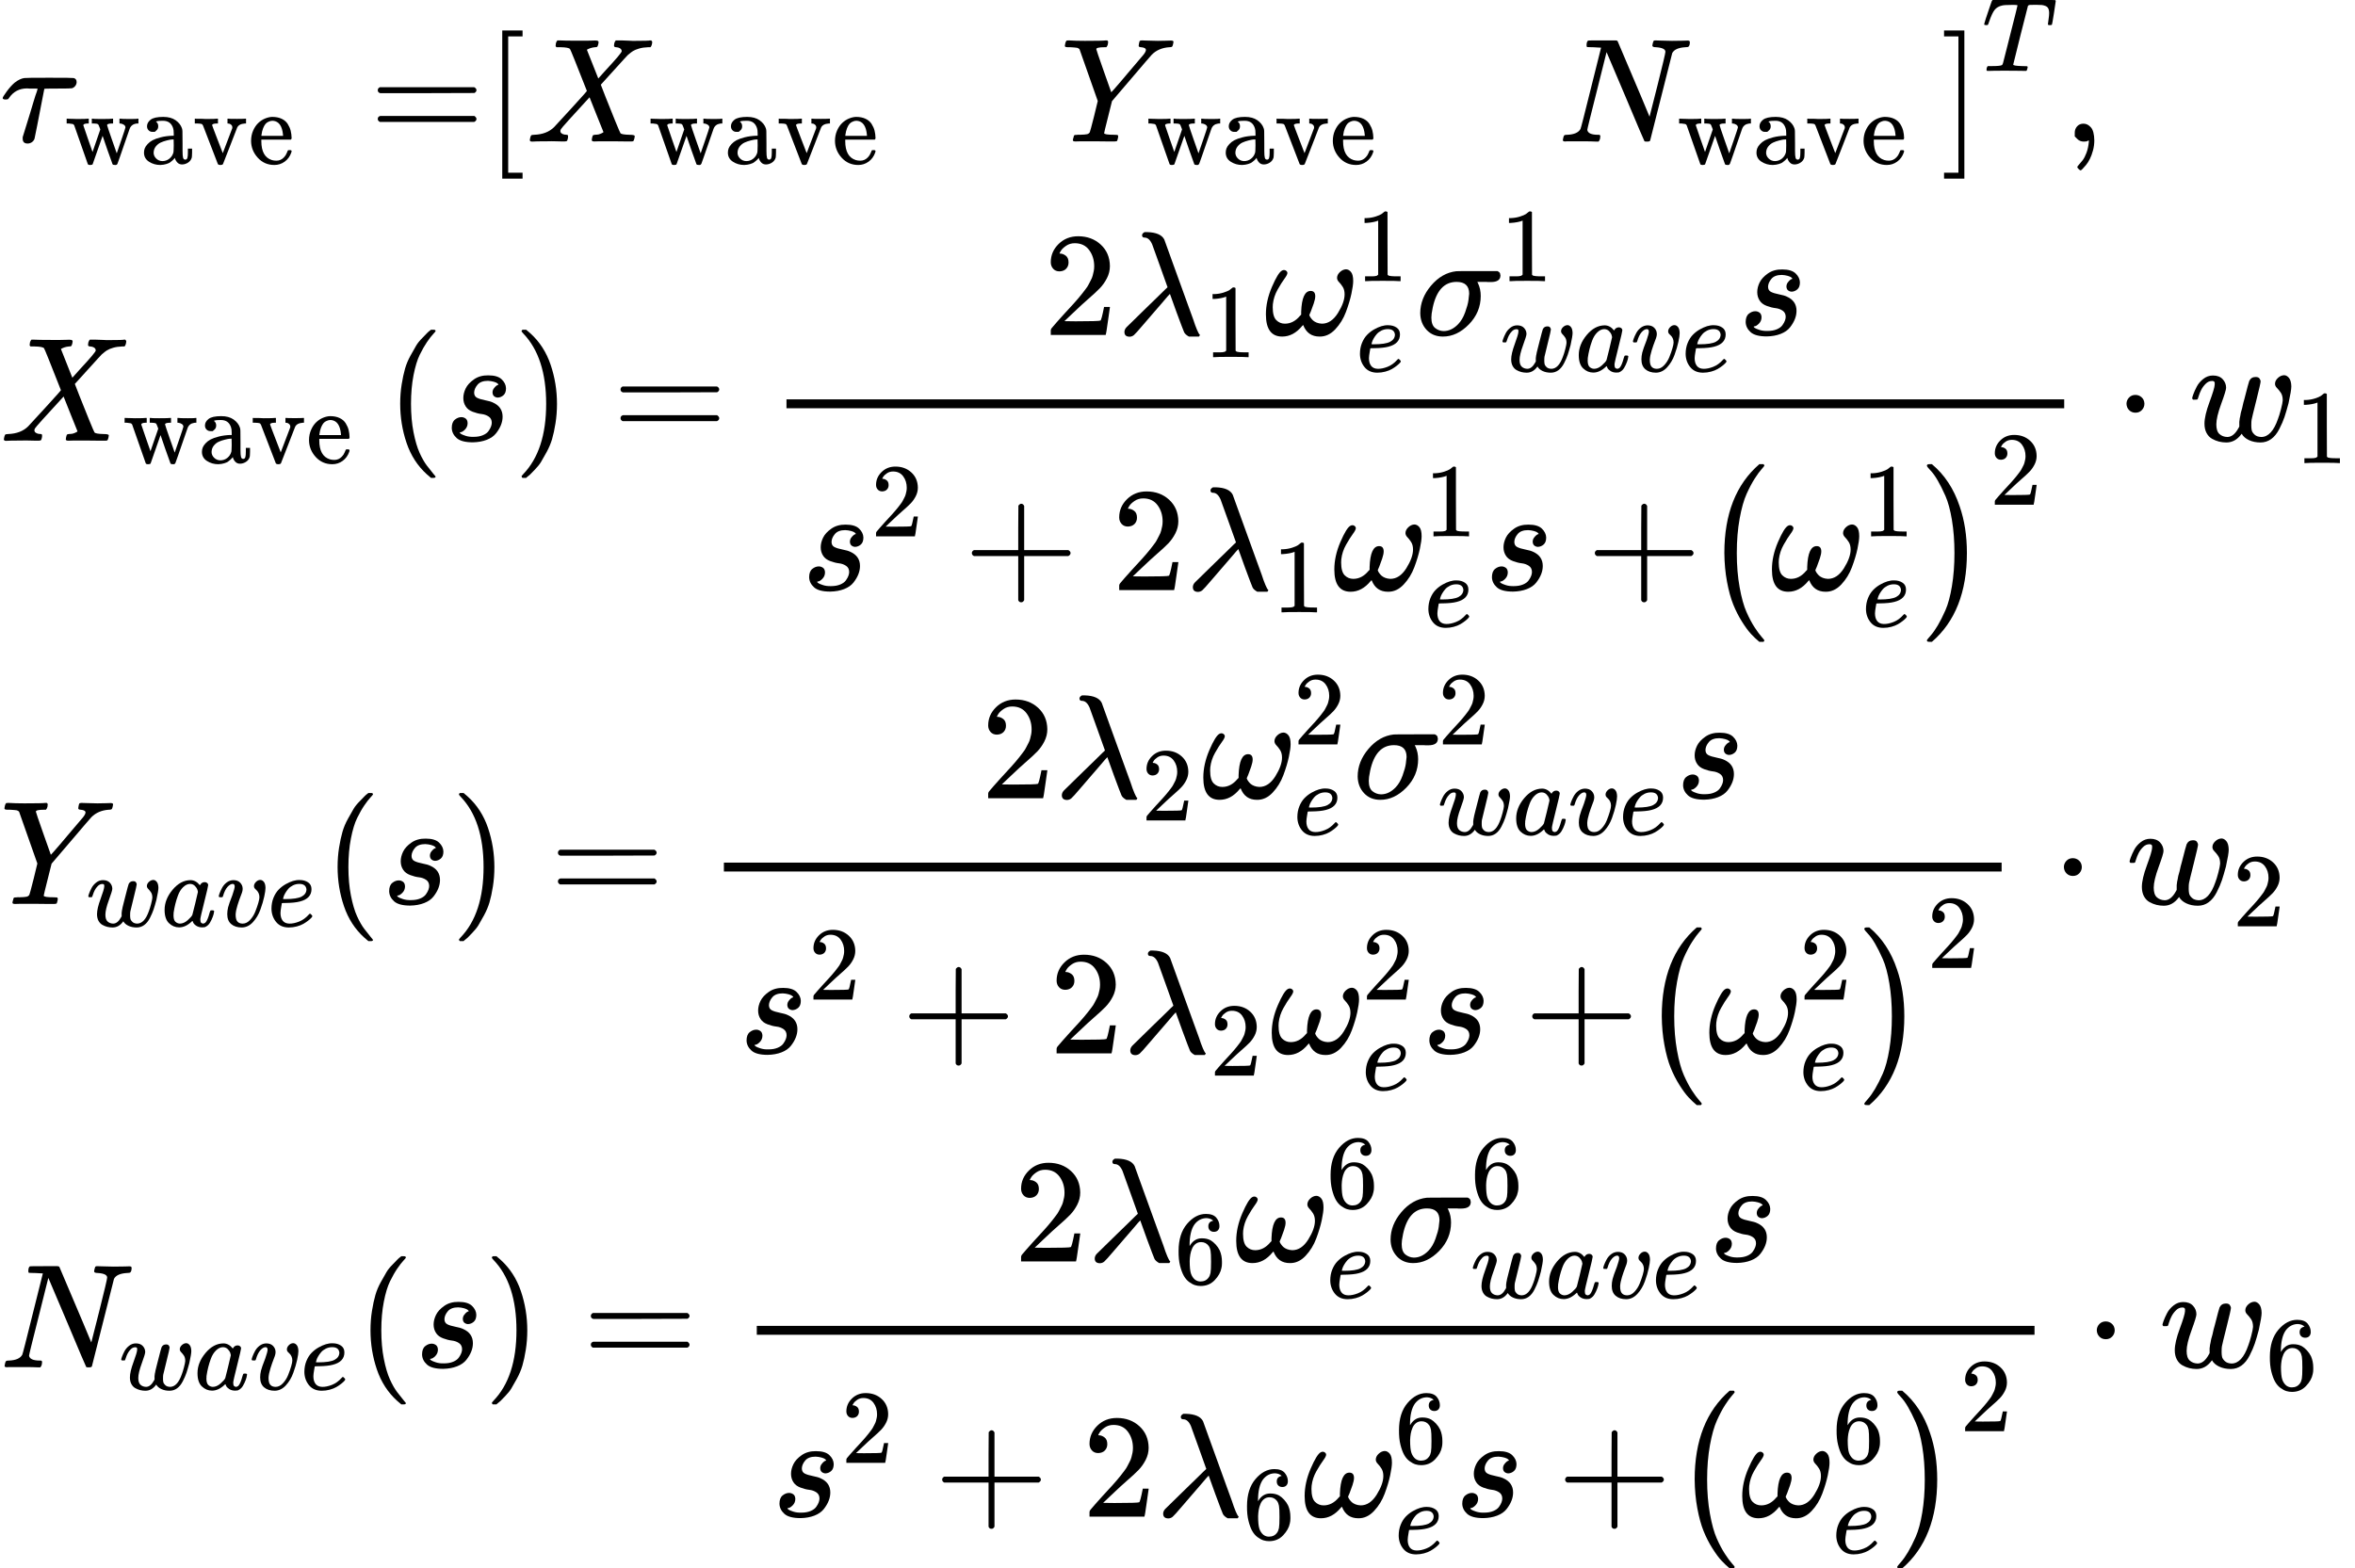 <?xml version="1.0" encoding="UTF-8" standalone="no" ?>
<svg xmlns="http://www.w3.org/2000/svg" width="287.608px" height="191.600px" viewBox="0 -5542.9 15890.2 10585.9" xmlns:xlink="http://www.w3.org/1999/xlink" style=""><defs><path id="MJX-171-TEX-I-3C4" d="M39 284Q18 284 18 294Q18 301 45 338T99 398Q134 425 164 429Q170 431 332 431Q492 431 497 429Q517 424 517 402Q517 388 508 376T485 360Q479 358 389 358T299 356Q298 355 283 274T251 109T233 20Q228 5 215 -4T186 -13Q153 -13 153 20V30L203 192Q214 228 227 272T248 336L254 357Q254 358 208 358Q206 358 197 358T183 359Q105 359 61 295Q56 287 53 286T39 284Z"></path><path id="MJX-171-TEX-N-77" d="M90 368Q84 378 76 380T40 385H18V431H24L43 430Q62 430 84 429T116 428Q206 428 221 431H229V385H215Q177 383 177 368Q177 367 221 239L265 113L339 328L333 345Q323 374 316 379Q308 384 278 385H258V431H264Q270 428 348 428Q439 428 454 431H461V385H452Q404 385 404 369Q404 366 418 324T449 234T481 143L496 100L537 219Q579 341 579 347Q579 363 564 373T530 385H522V431H529Q541 428 624 428Q692 428 698 431H703V385H697Q696 385 691 385T682 384Q635 377 619 334L559 161Q546 124 528 71Q508 12 503 1T487 -11H479Q460 -11 456 -4Q455 -3 407 133L361 267Q359 263 266 -4Q261 -11 243 -11H238Q225 -11 220 -3L90 368Z"></path><path id="MJX-171-TEX-N-61" d="M137 305T115 305T78 320T63 359Q63 394 97 421T218 448Q291 448 336 416T396 340Q401 326 401 309T402 194V124Q402 76 407 58T428 40Q443 40 448 56T453 109V145H493V106Q492 66 490 59Q481 29 455 12T400 -6T353 12T329 54V58L327 55Q325 52 322 49T314 40T302 29T287 17T269 6T247 -2T221 -8T190 -11Q130 -11 82 20T34 107Q34 128 41 147T68 188T116 225T194 253T304 268H318V290Q318 324 312 340Q290 411 215 411Q197 411 181 410T156 406T148 403Q170 388 170 359Q170 334 154 320ZM126 106Q126 75 150 51T209 26Q247 26 276 49T315 109Q317 116 318 175Q318 233 317 233Q309 233 296 232T251 223T193 203T147 166T126 106Z"></path><path id="MJX-171-TEX-N-76" d="M338 431Q344 429 422 429Q479 429 503 431H508V385H497Q439 381 423 345Q421 341 356 172T288 -2Q283 -11 263 -11Q244 -11 239 -2Q99 359 98 364Q93 378 82 381T43 385H19V431H25L33 430Q41 430 53 430T79 430T104 429T122 428Q217 428 232 431H240V385H226Q187 384 184 370Q184 366 235 234L286 102L377 341V349Q377 363 367 372T349 383T335 385H331V431H338Z"></path><path id="MJX-171-TEX-N-65" d="M28 218Q28 273 48 318T98 391T163 433T229 448Q282 448 320 430T378 380T406 316T415 245Q415 238 408 231H126V216Q126 68 226 36Q246 30 270 30Q312 30 342 62Q359 79 369 104L379 128Q382 131 395 131H398Q415 131 415 121Q415 117 412 108Q393 53 349 21T250 -11Q155 -11 92 58T28 218ZM333 275Q322 403 238 411H236Q228 411 220 410T195 402T166 381T143 340T127 274V267H333V275Z"></path><path id="MJX-171-TEX-N-A0" d=""></path><path id="MJX-171-TEX-N-3D" d="M56 347Q56 360 70 367H707Q722 359 722 347Q722 336 708 328L390 327H72Q56 332 56 347ZM56 153Q56 168 72 173H708Q722 163 722 153Q722 140 707 133H70Q56 140 56 153Z"></path><path id="MJX-171-TEX-N-5B" d="M118 -250V750H255V710H158V-210H255V-250H118Z"></path><path id="MJX-171-TEX-I-58" d="M42 0H40Q26 0 26 11Q26 15 29 27Q33 41 36 43T55 46Q141 49 190 98Q200 108 306 224T411 342Q302 620 297 625Q288 636 234 637H206Q200 643 200 645T202 664Q206 677 212 683H226Q260 681 347 681Q380 681 408 681T453 682T473 682Q490 682 490 671Q490 670 488 658Q484 643 481 640T465 637Q434 634 411 620L488 426L541 485Q646 598 646 610Q646 628 622 635Q617 635 609 637Q594 637 594 648Q594 650 596 664Q600 677 606 683H618Q619 683 643 683T697 681T738 680Q828 680 837 683H845Q852 676 852 672Q850 647 840 637H824Q790 636 763 628T722 611T698 593L687 584Q687 585 592 480L505 384Q505 383 536 304T601 142T638 56Q648 47 699 46Q734 46 734 37Q734 35 732 23Q728 7 725 4T711 1Q708 1 678 1T589 2Q528 2 496 2T461 1Q444 1 444 10Q444 11 446 25Q448 35 450 39T455 44T464 46T480 47T506 54Q523 62 523 64Q522 64 476 181L429 299Q241 95 236 84Q232 76 232 72Q232 53 261 47Q262 47 267 47T273 46Q276 46 277 46T280 45T283 42T284 35Q284 26 282 19Q279 6 276 4T261 1Q258 1 243 1T201 2T142 2Q64 2 42 0Z"></path><path id="MJX-171-TEX-I-59" d="M66 637Q54 637 49 637T39 638T32 641T30 647T33 664T42 682Q44 683 56 683Q104 680 165 680Q288 680 306 683H316Q322 677 322 674T320 656Q316 643 310 637H298Q242 637 242 624Q242 619 292 477T343 333L346 336Q350 340 358 349T379 373T411 410T454 461Q546 568 561 587T577 618Q577 634 545 637Q528 637 528 647Q528 649 530 661Q533 676 535 679T549 683Q551 683 578 682T657 680Q684 680 713 681T746 682Q763 682 763 673Q763 669 760 657T755 643Q753 637 734 637Q662 632 617 587Q608 578 477 424L348 273L322 169Q295 62 295 57Q295 46 363 46Q379 46 384 45T390 35Q390 33 388 23Q384 6 382 4T366 1Q361 1 324 1T232 2Q170 2 138 2T102 1Q84 1 84 9Q84 14 87 24Q88 27 89 30T90 35T91 39T93 42T96 44T101 45T107 45T116 46T129 46Q168 47 180 50T198 63Q201 68 227 171L252 274L129 623Q128 624 127 625T125 627T122 629T118 631T113 633T105 634T96 635T83 636T66 637Z"></path><path id="MJX-171-TEX-I-4E" d="M234 637Q231 637 226 637Q201 637 196 638T191 649Q191 676 202 682Q204 683 299 683Q376 683 387 683T401 677Q612 181 616 168L670 381Q723 592 723 606Q723 633 659 637Q635 637 635 648Q635 650 637 660Q641 676 643 679T653 683Q656 683 684 682T767 680Q817 680 843 681T873 682Q888 682 888 672Q888 650 880 642Q878 637 858 637Q787 633 769 597L620 7Q618 0 599 0Q585 0 582 2Q579 5 453 305L326 604L261 344Q196 88 196 79Q201 46 268 46H278Q284 41 284 38T282 19Q278 6 272 0H259Q228 2 151 2Q123 2 100 2T63 2T46 1Q31 1 31 10Q31 14 34 26T39 40Q41 46 62 46Q130 49 150 85Q154 91 221 362L289 634Q287 635 234 637Z"></path><path id="MJX-171-TEX-N-5D" d="M22 710V750H159V-250H22V-210H119V710H22Z"></path><path id="MJX-171-TEX-I-54" d="M40 437Q21 437 21 445Q21 450 37 501T71 602L88 651Q93 669 101 677H569H659Q691 677 697 676T704 667Q704 661 687 553T668 444Q668 437 649 437Q640 437 637 437T631 442L629 445Q629 451 635 490T641 551Q641 586 628 604T573 629Q568 630 515 631Q469 631 457 630T439 622Q438 621 368 343T298 60Q298 48 386 46Q418 46 427 45T436 36Q436 31 433 22Q429 4 424 1L422 0Q419 0 415 0Q410 0 363 1T228 2Q99 2 64 0H49Q43 6 43 9T45 27Q49 40 55 46H83H94Q174 46 189 55Q190 56 191 56Q196 59 201 76T241 233Q258 301 269 344Q339 619 339 625Q339 630 310 630H279Q212 630 191 624Q146 614 121 583T67 467Q60 445 57 441T43 437H40Z"></path><path id="MJX-171-TEX-N-2C" d="M78 35T78 60T94 103T137 121Q165 121 187 96T210 8Q210 -27 201 -60T180 -117T154 -158T130 -185T117 -194Q113 -194 104 -185T95 -172Q95 -168 106 -156T131 -126T157 -76T173 -3V9L172 8Q170 7 167 6T161 3T152 1T140 0Q113 0 96 17Z"></path><path id="MJX-171-TEX-N-28" d="M94 250Q94 319 104 381T127 488T164 576T202 643T244 695T277 729T302 750H315H319Q333 750 333 741Q333 738 316 720T275 667T226 581T184 443T167 250T184 58T225 -81T274 -167T316 -220T333 -241Q333 -250 318 -250H315H302L274 -226Q180 -141 137 -14T94 250Z"></path><path id="MJX-171-TEX-I-73" d="M131 289Q131 321 147 354T203 415T300 442Q362 442 390 415T419 355Q419 323 402 308T364 292Q351 292 340 300T328 326Q328 342 337 354T354 372T367 378Q368 378 368 379Q368 382 361 388T336 399T297 405Q249 405 227 379T204 326Q204 301 223 291T278 274T330 259Q396 230 396 163Q396 135 385 107T352 51T289 7T195 -10Q118 -10 86 19T53 87Q53 126 74 143T118 160Q133 160 146 151T160 120Q160 94 142 76T111 58Q109 57 108 57T107 55Q108 52 115 47T146 34T201 27Q237 27 263 38T301 66T318 97T323 122Q323 150 302 164T254 181T195 196T148 231Q131 256 131 289Z"></path><path id="MJX-171-TEX-N-29" d="M60 749L64 750Q69 750 74 750H86L114 726Q208 641 251 514T294 250Q294 182 284 119T261 12T224 -76T186 -143T145 -194T113 -227T90 -246Q87 -249 86 -250H74Q66 -250 63 -250T58 -247T55 -238Q56 -237 66 -225Q221 -64 221 250T66 725Q56 737 55 738Q55 746 60 749Z"></path><path id="MJX-171-TEX-N-32" d="M109 429Q82 429 66 447T50 491Q50 562 103 614T235 666Q326 666 387 610T449 465Q449 422 429 383T381 315T301 241Q265 210 201 149L142 93L218 92Q375 92 385 97Q392 99 409 186V189H449V186Q448 183 436 95T421 3V0H50V19V31Q50 38 56 46T86 81Q115 113 136 137Q145 147 170 174T204 211T233 244T261 278T284 308T305 340T320 369T333 401T340 431T343 464Q343 527 309 573T212 619Q179 619 154 602T119 569T109 550Q109 549 114 549Q132 549 151 535T170 489Q170 464 154 447T109 429Z"></path><path id="MJX-171-TEX-I-3BB" d="M166 673Q166 685 183 694H202Q292 691 316 644Q322 629 373 486T474 207T524 67Q531 47 537 34T546 15T551 6T555 2T556 -2T550 -11H482Q457 3 450 18T399 152L354 277L340 262Q327 246 293 207T236 141Q211 112 174 69Q123 9 111 -1T83 -12Q47 -12 47 20Q47 37 61 52T199 187Q229 216 266 252T321 306L338 322Q338 323 288 462T234 612Q214 657 183 657Q166 657 166 673Z"></path><path id="MJX-171-TEX-N-31" d="M213 578L200 573Q186 568 160 563T102 556H83V602H102Q149 604 189 617T245 641T273 663Q275 666 285 666Q294 666 302 660V361L303 61Q310 54 315 52T339 48T401 46H427V0H416Q395 3 257 3Q121 3 100 0H88V46H114Q136 46 152 46T177 47T193 50T201 52T207 57T213 61V578Z"></path><path id="MJX-171-TEX-I-3C9" d="M495 384Q495 406 514 424T555 443Q574 443 589 425T604 364Q604 334 592 278T555 155T483 38T377 -11Q297 -11 267 66Q266 68 260 61Q201 -11 125 -11Q15 -11 15 139Q15 230 56 325T123 434Q135 441 147 436Q160 429 160 418Q160 406 140 379T94 306T62 208Q61 202 61 187Q61 124 85 100T143 76Q201 76 245 129L253 137V156Q258 297 317 297Q348 297 348 261Q348 243 338 213T318 158L308 135Q309 133 310 129T318 115T334 97T358 83T393 76Q456 76 501 148T546 274Q546 305 533 325T508 357T495 384Z"></path><path id="MJX-171-TEX-I-65" d="M39 168Q39 225 58 272T107 350T174 402T244 433T307 442H310Q355 442 388 420T421 355Q421 265 310 237Q261 224 176 223Q139 223 138 221Q138 219 132 186T125 128Q125 81 146 54T209 26T302 45T394 111Q403 121 406 121Q410 121 419 112T429 98T420 82T390 55T344 24T281 -1T205 -11Q126 -11 83 42T39 168ZM373 353Q367 405 305 405Q272 405 244 391T199 357T170 316T154 280T149 261Q149 260 169 260Q282 260 327 284T373 353Z"></path><path id="MJX-171-TEX-I-3C3" d="M184 -11Q116 -11 74 34T31 147Q31 247 104 333T274 430Q275 431 414 431H552Q553 430 555 429T559 427T562 425T565 422T567 420T569 416T570 412T571 407T572 401Q572 357 507 357Q500 357 490 357T476 358H416L421 348Q439 310 439 263Q439 153 359 71T184 -11ZM361 278Q361 358 276 358Q152 358 115 184Q114 180 114 178Q106 141 106 117Q106 67 131 47T188 26Q242 26 287 73Q316 103 334 153T356 233T361 278Z"></path><path id="MJX-171-TEX-I-77" d="M580 385Q580 406 599 424T641 443Q659 443 674 425T690 368Q690 339 671 253Q656 197 644 161T609 80T554 12T482 -11Q438 -11 404 5T355 48Q354 47 352 44Q311 -11 252 -11Q226 -11 202 -5T155 14T118 53T104 116Q104 170 138 262T173 379Q173 380 173 381Q173 390 173 393T169 400T158 404H154Q131 404 112 385T82 344T65 302T57 280Q55 278 41 278H27Q21 284 21 287Q21 293 29 315T52 366T96 418T161 441Q204 441 227 416T250 358Q250 340 217 250T184 111Q184 65 205 46T258 26Q301 26 334 87L339 96V119Q339 122 339 128T340 136T341 143T342 152T345 165T348 182T354 206T362 238T373 281Q402 395 406 404Q419 431 449 431Q468 431 475 421T483 402Q483 389 454 274T422 142Q420 131 420 107V100Q420 85 423 71T442 42T487 26Q558 26 600 148Q609 171 620 213T632 273Q632 306 619 325T593 357T580 385Z"></path><path id="MJX-171-TEX-I-61" d="M33 157Q33 258 109 349T280 441Q331 441 370 392Q386 422 416 422Q429 422 439 414T449 394Q449 381 412 234T374 68Q374 43 381 35T402 26Q411 27 422 35Q443 55 463 131Q469 151 473 152Q475 153 483 153H487Q506 153 506 144Q506 138 501 117T481 63T449 13Q436 0 417 -8Q409 -10 393 -10Q359 -10 336 5T306 36L300 51Q299 52 296 50Q294 48 292 46Q233 -10 172 -10Q117 -10 75 30T33 157ZM351 328Q351 334 346 350T323 385T277 405Q242 405 210 374T160 293Q131 214 119 129Q119 126 119 118T118 106Q118 61 136 44T179 26Q217 26 254 59T298 110Q300 114 325 217T351 328Z"></path><path id="MJX-171-TEX-I-76" d="M173 380Q173 405 154 405Q130 405 104 376T61 287Q60 286 59 284T58 281T56 279T53 278T49 278T41 278H27Q21 284 21 287Q21 294 29 316T53 368T97 419T160 441Q202 441 225 417T249 361Q249 344 246 335Q246 329 231 291T200 202T182 113Q182 86 187 69Q200 26 250 26Q287 26 319 60T369 139T398 222T409 277Q409 300 401 317T383 343T365 361T357 383Q357 405 376 424T417 443Q436 443 451 425T467 367Q467 340 455 284T418 159T347 40T241 -11Q177 -11 139 22Q102 54 102 117Q102 148 110 181T151 298Q173 362 173 380Z"></path><path id="MJX-171-TEX-N-2B" d="M56 237T56 250T70 270H369V420L370 570Q380 583 389 583Q402 583 409 568V270H707Q722 262 722 250T707 230H409V-68Q401 -82 391 -82H389H387Q375 -82 369 -68V230H70Q56 237 56 250Z"></path><path id="MJX-171-TEX-SO-28" d="M152 251Q152 646 388 850H416Q422 844 422 841Q422 837 403 816T357 753T302 649T255 482T236 250Q236 124 255 19T301 -147T356 -251T403 -315T422 -340Q422 -343 416 -349H388Q359 -325 332 -296T271 -213T212 -97T170 56T152 251Z"></path><path id="MJX-171-TEX-SO-29" d="M305 251Q305 -145 69 -349H56Q43 -349 39 -347T35 -338Q37 -333 60 -307T108 -239T160 -136T204 27T221 250T204 473T160 636T108 740T60 807T35 839Q35 850 50 850H56H69Q197 743 256 566Q305 425 305 251Z"></path><path id="MJX-171-TEX-N-22C5" d="M78 250Q78 274 95 292T138 310Q162 310 180 294T199 251Q199 226 182 208T139 190T96 207T78 250Z"></path><path id="MJX-171-TEX-N-36" d="M42 313Q42 476 123 571T303 666Q372 666 402 630T432 550Q432 525 418 510T379 495Q356 495 341 509T326 548Q326 592 373 601Q351 623 311 626Q240 626 194 566Q147 500 147 364L148 360Q153 366 156 373Q197 433 263 433H267Q313 433 348 414Q372 400 396 374T435 317Q456 268 456 210V192Q456 169 451 149Q440 90 387 34T253 -22Q225 -22 199 -14T143 16T92 75T56 172T42 313ZM257 397Q227 397 205 380T171 335T154 278T148 216Q148 133 160 97T198 39Q222 21 251 21Q302 21 329 59Q342 77 347 104T352 209Q352 289 347 316T329 361Q302 397 257 397Z"></path></defs><g stroke="currentColor" fill="currentColor" stroke-width="0" transform="matrix(1 0 0 -1 0 0)"><g data-mml-node="math"><g data-mml-node="mtable"><g data-mml-node="mtr" transform="translate(0, 4587.2)"><g data-mml-node="mtd"></g><g data-mml-node="mtd"><g data-mml-node="msub"><g data-mml-node="mi"><use xlink:href="#MJX-171-TEX-I-3C4"></use></g><g data-mml-node="TeXAtom" transform="translate(437, -150) scale(0.707)"><g data-mml-node="mtext"><use xlink:href="#MJX-171-TEX-N-77"></use><use xlink:href="#MJX-171-TEX-N-61" transform="translate(722, 0)"></use><use xlink:href="#MJX-171-TEX-N-76" transform="translate(1222, 0)"></use><use xlink:href="#MJX-171-TEX-N-65" transform="translate(1750, 0)"></use><use xlink:href="#MJX-171-TEX-N-A0" transform="translate(2194, 0)"></use></g></g></g><g data-mml-node="mo" transform="translate(2492.9, 0)"><use xlink:href="#MJX-171-TEX-N-3D"></use></g><g data-mml-node="msup" transform="translate(3270.9, 0)"><g data-mml-node="mrow"><g data-mml-node="mo"><use xlink:href="#MJX-171-TEX-N-5B"></use></g><g data-mml-node="msub" transform="translate(278, 0)"><g data-mml-node="mi"><use xlink:href="#MJX-171-TEX-I-58"></use></g><g data-mml-node="TeXAtom" transform="translate(828, -150) scale(0.707)"><g data-mml-node="mtext"><use xlink:href="#MJX-171-TEX-N-77"></use><use xlink:href="#MJX-171-TEX-N-61" transform="translate(722, 0)"></use><use xlink:href="#MJX-171-TEX-N-76" transform="translate(1222, 0)"></use><use xlink:href="#MJX-171-TEX-N-65" transform="translate(1750, 0)"></use><use xlink:href="#MJX-171-TEX-N-A0" transform="translate(2194, 0)"></use></g></g></g><g data-mml-node="mstyle" transform="translate(2884.2, 0)"><g data-mml-node="mspace"></g></g><g data-mml-node="msub" transform="translate(3884.2, 0)"><g data-mml-node="mi"><use xlink:href="#MJX-171-TEX-I-59"></use></g><g data-mml-node="TeXAtom" transform="translate(581, -150) scale(0.707)"><g data-mml-node="mtext"><use xlink:href="#MJX-171-TEX-N-77"></use><use xlink:href="#MJX-171-TEX-N-61" transform="translate(722, 0)"></use><use xlink:href="#MJX-171-TEX-N-76" transform="translate(1222, 0)"></use><use xlink:href="#MJX-171-TEX-N-65" transform="translate(1750, 0)"></use><use xlink:href="#MJX-171-TEX-N-A0" transform="translate(2194, 0)"></use></g></g></g><g data-mml-node="mstyle" transform="translate(6243.3, 0)"><g data-mml-node="mspace"></g></g><g data-mml-node="msub" transform="translate(7243.3, 0)"><g data-mml-node="mi"><use xlink:href="#MJX-171-TEX-I-4E"></use></g><g data-mml-node="TeXAtom" transform="translate(803, -150) scale(0.707)"><g data-mml-node="mtext"><use xlink:href="#MJX-171-TEX-N-77"></use><use xlink:href="#MJX-171-TEX-N-61" transform="translate(722, 0)"></use><use xlink:href="#MJX-171-TEX-N-76" transform="translate(1222, 0)"></use><use xlink:href="#MJX-171-TEX-N-65" transform="translate(1750, 0)"></use><use xlink:href="#MJX-171-TEX-N-A0" transform="translate(2194, 0)"></use></g></g></g><g data-mml-node="mo" transform="translate(9824.5, 0)"><use xlink:href="#MJX-171-TEX-N-5D"></use></g></g><g data-mml-node="TeXAtom" transform="translate(10102.5, 477.1) scale(0.707)"><g data-mml-node="mi"><use xlink:href="#MJX-171-TEX-I-54"></use></g></g></g><g data-mml-node="mtext" transform="translate(13921.3, 0)"><use xlink:href="#MJX-171-TEX-N-2C"></use><use xlink:href="#MJX-171-TEX-N-A0" transform="translate(278, 0)"></use></g></g></g><g data-mml-node="mtr" transform="translate(0, 2567.5)"><g data-mml-node="mtd"></g><g data-mml-node="mtd"><g data-mml-node="msub"><g data-mml-node="mi"><use xlink:href="#MJX-171-TEX-I-58"></use></g><g data-mml-node="TeXAtom" transform="translate(828, -150) scale(0.707)"><g data-mml-node="mtext"><use xlink:href="#MJX-171-TEX-N-77"></use><use xlink:href="#MJX-171-TEX-N-61" transform="translate(722, 0)"></use><use xlink:href="#MJX-171-TEX-N-76" transform="translate(1222, 0)"></use><use xlink:href="#MJX-171-TEX-N-65" transform="translate(1750, 0)"></use><use xlink:href="#MJX-171-TEX-N-A0" transform="translate(2194, 0)"></use></g></g></g><g data-mml-node="mo" transform="translate(2606.2, 0)"><use xlink:href="#MJX-171-TEX-N-28"></use></g><g data-mml-node="mi" transform="translate(2995.2, 0)"><use xlink:href="#MJX-171-TEX-I-73"></use></g><g data-mml-node="mo" transform="translate(3464.2, 0)"><use xlink:href="#MJX-171-TEX-N-29"></use></g><g data-mml-node="mo" transform="translate(4130.9, 0)"><use xlink:href="#MJX-171-TEX-N-3D"></use></g><g data-mml-node="mfrac" transform="translate(5186.7, 0)"><g data-mml-node="mrow" transform="translate(1853.3, 714.8)"><g data-mml-node="mn"><use xlink:href="#MJX-171-TEX-N-32"></use></g><g data-mml-node="msub" transform="translate(500, 0)"><g data-mml-node="mi"><use xlink:href="#MJX-171-TEX-I-3BB"></use></g><g data-mml-node="TeXAtom" transform="translate(583, -150) scale(0.707)"><g data-mml-node="mn"><use xlink:href="#MJX-171-TEX-N-31"></use></g></g></g><g data-mml-node="msubsup" transform="translate(1486.6, 0)"><g data-mml-node="mi"><use xlink:href="#MJX-171-TEX-I-3C9"></use></g><g data-mml-node="TeXAtom" transform="translate(622, 363) scale(0.707)"><g data-mml-node="mn"><use xlink:href="#MJX-171-TEX-N-31"></use></g></g><g data-mml-node="TeXAtom" transform="translate(622, -247) scale(0.707)"><g data-mml-node="mi"><use xlink:href="#MJX-171-TEX-I-65"></use></g></g></g><g data-mml-node="msubsup" transform="translate(2512.1, 0)"><g data-mml-node="mi"><use xlink:href="#MJX-171-TEX-I-3C3"></use></g><g data-mml-node="TeXAtom" transform="translate(571, 363) scale(0.707)"><g data-mml-node="mn"><use xlink:href="#MJX-171-TEX-N-31"></use></g></g><g data-mml-node="TeXAtom" transform="translate(571, -247) scale(0.707)"><g data-mml-node="mi"><use xlink:href="#MJX-171-TEX-I-77"></use></g><g data-mml-node="mi" transform="translate(716, 0)"><use xlink:href="#MJX-171-TEX-I-61"></use></g><g data-mml-node="mi" transform="translate(1245, 0)"><use xlink:href="#MJX-171-TEX-I-76"></use></g><g data-mml-node="mi" transform="translate(1730, 0)"><use xlink:href="#MJX-171-TEX-I-65"></use></g></g></g><g data-mml-node="mi" transform="translate(4685.9, 0)"><use xlink:href="#MJX-171-TEX-I-73"></use></g></g><g data-mml-node="mrow" transform="translate(220, -1007.5)"><g data-mml-node="msup"><g data-mml-node="mi"><use xlink:href="#MJX-171-TEX-I-73"></use></g><g data-mml-node="TeXAtom" transform="translate(469, 363) scale(0.707)"><g data-mml-node="mn"><use xlink:href="#MJX-171-TEX-N-32"></use></g></g></g><g data-mml-node="mo" transform="translate(1094.8, 0)"><use xlink:href="#MJX-171-TEX-N-2B"></use></g><g data-mml-node="mn" transform="translate(2095, 0)"><use xlink:href="#MJX-171-TEX-N-32"></use></g><g data-mml-node="msub" transform="translate(2595, 0)"><g data-mml-node="mi"><use xlink:href="#MJX-171-TEX-I-3BB"></use></g><g data-mml-node="TeXAtom" transform="translate(583, -150) scale(0.707)"><g data-mml-node="mn"><use xlink:href="#MJX-171-TEX-N-31"></use></g></g></g><g data-mml-node="msubsup" transform="translate(3581.6, 0)"><g data-mml-node="mi"><use xlink:href="#MJX-171-TEX-I-3C9"></use></g><g data-mml-node="TeXAtom" transform="translate(622, 363) scale(0.707)"><g data-mml-node="mn"><use xlink:href="#MJX-171-TEX-N-31"></use></g></g><g data-mml-node="TeXAtom" transform="translate(622, -247) scale(0.707)"><g data-mml-node="mi"><use xlink:href="#MJX-171-TEX-I-65"></use></g></g></g><g data-mml-node="mi" transform="translate(4607.1, 0)"><use xlink:href="#MJX-171-TEX-I-73"></use></g><g data-mml-node="mo" transform="translate(5298.3, 0)"><use xlink:href="#MJX-171-TEX-N-2B"></use></g><g data-mml-node="msup" transform="translate(6076.3, 0)"><g data-mml-node="mrow"><g data-mml-node="mo"><use xlink:href="#MJX-171-TEX-SO-28"></use></g><g data-mml-node="msubsup" transform="translate(458, 0)"><g data-mml-node="mi"><use xlink:href="#MJX-171-TEX-I-3C9"></use></g><g data-mml-node="TeXAtom" transform="translate(622, 363) scale(0.707)"><g data-mml-node="mn"><use xlink:href="#MJX-171-TEX-N-31"></use></g></g><g data-mml-node="TeXAtom" transform="translate(622, -247) scale(0.707)"><g data-mml-node="mi"><use xlink:href="#MJX-171-TEX-I-65"></use></g></g></g><g data-mml-node="mo" transform="translate(1483.6, 0)"><use xlink:href="#MJX-171-TEX-SO-29"></use></g></g><g data-mml-node="TeXAtom" transform="translate(1941.6, 576.6) scale(0.707)"><g data-mml-node="mn"><use xlink:href="#MJX-171-TEX-N-32"></use></g></g></g></g><rect width="8621.4" height="60" x="120" y="220"></rect></g><g data-mml-node="mo" transform="translate(14270.4, 0)"><use xlink:href="#MJX-171-TEX-N-22C5"></use></g><g data-mml-node="msub" transform="translate(14770.6, 0)"><g data-mml-node="mi"><use xlink:href="#MJX-171-TEX-I-77"></use></g><g data-mml-node="TeXAtom" transform="translate(716, -150) scale(0.707)"><g data-mml-node="mn"><use xlink:href="#MJX-171-TEX-N-31"></use></g></g></g></g></g><g data-mml-node="mtr" transform="translate(0, -559.2)"><g data-mml-node="mtd"></g><g data-mml-node="mtd"><g data-mml-node="msub"><g data-mml-node="mi"><use xlink:href="#MJX-171-TEX-I-59"></use></g><g data-mml-node="TeXAtom" transform="translate(581, -150) scale(0.707)"><g data-mml-node="mi"><use xlink:href="#MJX-171-TEX-I-77"></use></g><g data-mml-node="mi" transform="translate(716, 0)"><use xlink:href="#MJX-171-TEX-I-61"></use></g><g data-mml-node="mi" transform="translate(1245, 0)"><use xlink:href="#MJX-171-TEX-I-76"></use></g><g data-mml-node="mi" transform="translate(1730, 0)"><use xlink:href="#MJX-171-TEX-I-65"></use></g></g></g><g data-mml-node="mo" transform="translate(2183.8, 0)"><use xlink:href="#MJX-171-TEX-N-28"></use></g><g data-mml-node="mi" transform="translate(2572.8, 0)"><use xlink:href="#MJX-171-TEX-I-73"></use></g><g data-mml-node="mo" transform="translate(3041.8, 0)"><use xlink:href="#MJX-171-TEX-N-29"></use></g><g data-mml-node="mo" transform="translate(3708.6, 0)"><use xlink:href="#MJX-171-TEX-N-3D"></use></g><g data-mml-node="mfrac" transform="translate(4764.4, 0)"><g data-mml-node="mrow" transform="translate(1853.3, 714.8)"><g data-mml-node="mn"><use xlink:href="#MJX-171-TEX-N-32"></use></g><g data-mml-node="msub" transform="translate(500, 0)"><g data-mml-node="mi"><use xlink:href="#MJX-171-TEX-I-3BB"></use></g><g data-mml-node="TeXAtom" transform="translate(583, -150) scale(0.707)"><g data-mml-node="mn"><use xlink:href="#MJX-171-TEX-N-32"></use></g></g></g><g data-mml-node="msubsup" transform="translate(1486.6, 0)"><g data-mml-node="mi"><use xlink:href="#MJX-171-TEX-I-3C9"></use></g><g data-mml-node="TeXAtom" transform="translate(622, 363) scale(0.707)"><g data-mml-node="mn"><use xlink:href="#MJX-171-TEX-N-32"></use></g></g><g data-mml-node="TeXAtom" transform="translate(622, -247) scale(0.707)"><g data-mml-node="mi"><use xlink:href="#MJX-171-TEX-I-65"></use></g></g></g><g data-mml-node="msubsup" transform="translate(2512.1, 0)"><g data-mml-node="mi"><use xlink:href="#MJX-171-TEX-I-3C3"></use></g><g data-mml-node="TeXAtom" transform="translate(571, 363) scale(0.707)"><g data-mml-node="mn"><use xlink:href="#MJX-171-TEX-N-32"></use></g></g><g data-mml-node="TeXAtom" transform="translate(571, -247) scale(0.707)"><g data-mml-node="mi"><use xlink:href="#MJX-171-TEX-I-77"></use></g><g data-mml-node="mi" transform="translate(716, 0)"><use xlink:href="#MJX-171-TEX-I-61"></use></g><g data-mml-node="mi" transform="translate(1245, 0)"><use xlink:href="#MJX-171-TEX-I-76"></use></g><g data-mml-node="mi" transform="translate(1730, 0)"><use xlink:href="#MJX-171-TEX-I-65"></use></g></g></g><g data-mml-node="mi" transform="translate(4685.9, 0)"><use xlink:href="#MJX-171-TEX-I-73"></use></g></g><g data-mml-node="mrow" transform="translate(220, -1007.5)"><g data-mml-node="msup"><g data-mml-node="mi"><use xlink:href="#MJX-171-TEX-I-73"></use></g><g data-mml-node="TeXAtom" transform="translate(469, 363) scale(0.707)"><g data-mml-node="mn"><use xlink:href="#MJX-171-TEX-N-32"></use></g></g></g><g data-mml-node="mo" transform="translate(1094.8, 0)"><use xlink:href="#MJX-171-TEX-N-2B"></use></g><g data-mml-node="mn" transform="translate(2095, 0)"><use xlink:href="#MJX-171-TEX-N-32"></use></g><g data-mml-node="msub" transform="translate(2595, 0)"><g data-mml-node="mi"><use xlink:href="#MJX-171-TEX-I-3BB"></use></g><g data-mml-node="TeXAtom" transform="translate(583, -150) scale(0.707)"><g data-mml-node="mn"><use xlink:href="#MJX-171-TEX-N-32"></use></g></g></g><g data-mml-node="msubsup" transform="translate(3581.6, 0)"><g data-mml-node="mi"><use xlink:href="#MJX-171-TEX-I-3C9"></use></g><g data-mml-node="TeXAtom" transform="translate(622, 363) scale(0.707)"><g data-mml-node="mn"><use xlink:href="#MJX-171-TEX-N-32"></use></g></g><g data-mml-node="TeXAtom" transform="translate(622, -247) scale(0.707)"><g data-mml-node="mi"><use xlink:href="#MJX-171-TEX-I-65"></use></g></g></g><g data-mml-node="mi" transform="translate(4607.1, 0)"><use xlink:href="#MJX-171-TEX-I-73"></use></g><g data-mml-node="mo" transform="translate(5298.3, 0)"><use xlink:href="#MJX-171-TEX-N-2B"></use></g><g data-mml-node="msup" transform="translate(6076.3, 0)"><g data-mml-node="mrow"><g data-mml-node="mo"><use xlink:href="#MJX-171-TEX-SO-28"></use></g><g data-mml-node="msubsup" transform="translate(458, 0)"><g data-mml-node="mi"><use xlink:href="#MJX-171-TEX-I-3C9"></use></g><g data-mml-node="TeXAtom" transform="translate(622, 363) scale(0.707)"><g data-mml-node="mn"><use xlink:href="#MJX-171-TEX-N-32"></use></g></g><g data-mml-node="TeXAtom" transform="translate(622, -247) scale(0.707)"><g data-mml-node="mi"><use xlink:href="#MJX-171-TEX-I-65"></use></g></g></g><g data-mml-node="mo" transform="translate(1483.6, 0)"><use xlink:href="#MJX-171-TEX-SO-29"></use></g></g><g data-mml-node="TeXAtom" transform="translate(1941.6, 576.6) scale(0.707)"><g data-mml-node="mn"><use xlink:href="#MJX-171-TEX-N-32"></use></g></g></g></g><rect width="8621.4" height="60" x="120" y="220"></rect></g><g data-mml-node="mo" transform="translate(13848, 0)"><use xlink:href="#MJX-171-TEX-N-22C5"></use></g><g data-mml-node="msub" transform="translate(14348.2, 0)"><g data-mml-node="mi"><use xlink:href="#MJX-171-TEX-I-77"></use></g><g data-mml-node="TeXAtom" transform="translate(716, -150) scale(0.707)"><g data-mml-node="mn"><use xlink:href="#MJX-171-TEX-N-32"></use></g></g></g></g></g><g data-mml-node="mtr" transform="translate(0, -3685.9)"><g data-mml-node="mtd"></g><g data-mml-node="mtd"><g data-mml-node="msub"><g data-mml-node="mi"><use xlink:href="#MJX-171-TEX-I-4E"></use></g><g data-mml-node="TeXAtom" transform="translate(803, -150) scale(0.707)"><g data-mml-node="mi"><use xlink:href="#MJX-171-TEX-I-77"></use></g><g data-mml-node="mi" transform="translate(716, 0)"><use xlink:href="#MJX-171-TEX-I-61"></use></g><g data-mml-node="mi" transform="translate(1245, 0)"><use xlink:href="#MJX-171-TEX-I-76"></use></g><g data-mml-node="mi" transform="translate(1730, 0)"><use xlink:href="#MJX-171-TEX-I-65"></use></g></g></g><g data-mml-node="mo" transform="translate(2405.8, 0)"><use xlink:href="#MJX-171-TEX-N-28"></use></g><g data-mml-node="mi" transform="translate(2794.8, 0)"><use xlink:href="#MJX-171-TEX-I-73"></use></g><g data-mml-node="mo" transform="translate(3263.8, 0)"><use xlink:href="#MJX-171-TEX-N-29"></use></g><g data-mml-node="mo" transform="translate(3930.6, 0)"><use xlink:href="#MJX-171-TEX-N-3D"></use></g><g data-mml-node="mfrac" transform="translate(4986.4, 0)"><g data-mml-node="mrow" transform="translate(1853.3, 714.8)"><g data-mml-node="mn"><use xlink:href="#MJX-171-TEX-N-32"></use></g><g data-mml-node="msub" transform="translate(500, 0)"><g data-mml-node="mi"><use xlink:href="#MJX-171-TEX-I-3BB"></use></g><g data-mml-node="TeXAtom" transform="translate(583, -150) scale(0.707)"><g data-mml-node="mn"><use xlink:href="#MJX-171-TEX-N-36"></use></g></g></g><g data-mml-node="msubsup" transform="translate(1486.6, 0)"><g data-mml-node="mi"><use xlink:href="#MJX-171-TEX-I-3C9"></use></g><g data-mml-node="TeXAtom" transform="translate(622, 363) scale(0.707)"><g data-mml-node="mn"><use xlink:href="#MJX-171-TEX-N-36"></use></g></g><g data-mml-node="TeXAtom" transform="translate(622, -247) scale(0.707)"><g data-mml-node="mi"><use xlink:href="#MJX-171-TEX-I-65"></use></g></g></g><g data-mml-node="msubsup" transform="translate(2512.1, 0)"><g data-mml-node="mi"><use xlink:href="#MJX-171-TEX-I-3C3"></use></g><g data-mml-node="TeXAtom" transform="translate(571, 363) scale(0.707)"><g data-mml-node="mn"><use xlink:href="#MJX-171-TEX-N-36"></use></g></g><g data-mml-node="TeXAtom" transform="translate(571, -247) scale(0.707)"><g data-mml-node="mi"><use xlink:href="#MJX-171-TEX-I-77"></use></g><g data-mml-node="mi" transform="translate(716, 0)"><use xlink:href="#MJX-171-TEX-I-61"></use></g><g data-mml-node="mi" transform="translate(1245, 0)"><use xlink:href="#MJX-171-TEX-I-76"></use></g><g data-mml-node="mi" transform="translate(1730, 0)"><use xlink:href="#MJX-171-TEX-I-65"></use></g></g></g><g data-mml-node="mi" transform="translate(4685.9, 0)"><use xlink:href="#MJX-171-TEX-I-73"></use></g></g><g data-mml-node="mrow" transform="translate(220, -1007.5)"><g data-mml-node="msup"><g data-mml-node="mi"><use xlink:href="#MJX-171-TEX-I-73"></use></g><g data-mml-node="TeXAtom" transform="translate(469, 363) scale(0.707)"><g data-mml-node="mn"><use xlink:href="#MJX-171-TEX-N-32"></use></g></g></g><g data-mml-node="mo" transform="translate(1094.8, 0)"><use xlink:href="#MJX-171-TEX-N-2B"></use></g><g data-mml-node="mn" transform="translate(2095, 0)"><use xlink:href="#MJX-171-TEX-N-32"></use></g><g data-mml-node="msub" transform="translate(2595, 0)"><g data-mml-node="mi"><use xlink:href="#MJX-171-TEX-I-3BB"></use></g><g data-mml-node="TeXAtom" transform="translate(583, -150) scale(0.707)"><g data-mml-node="mn"><use xlink:href="#MJX-171-TEX-N-36"></use></g></g></g><g data-mml-node="msubsup" transform="translate(3581.6, 0)"><g data-mml-node="mi"><use xlink:href="#MJX-171-TEX-I-3C9"></use></g><g data-mml-node="TeXAtom" transform="translate(622, 363) scale(0.707)"><g data-mml-node="mn"><use xlink:href="#MJX-171-TEX-N-36"></use></g></g><g data-mml-node="TeXAtom" transform="translate(622, -247) scale(0.707)"><g data-mml-node="mi"><use xlink:href="#MJX-171-TEX-I-65"></use></g></g></g><g data-mml-node="mi" transform="translate(4607.1, 0)"><use xlink:href="#MJX-171-TEX-I-73"></use></g><g data-mml-node="mo" transform="translate(5298.3, 0)"><use xlink:href="#MJX-171-TEX-N-2B"></use></g><g data-mml-node="msup" transform="translate(6076.3, 0)"><g data-mml-node="mrow"><g data-mml-node="mo"><use xlink:href="#MJX-171-TEX-SO-28"></use></g><g data-mml-node="msubsup" transform="translate(458, 0)"><g data-mml-node="mi"><use xlink:href="#MJX-171-TEX-I-3C9"></use></g><g data-mml-node="TeXAtom" transform="translate(622, 363) scale(0.707)"><g data-mml-node="mn"><use xlink:href="#MJX-171-TEX-N-36"></use></g></g><g data-mml-node="TeXAtom" transform="translate(622, -247) scale(0.707)"><g data-mml-node="mi"><use xlink:href="#MJX-171-TEX-I-65"></use></g></g></g><g data-mml-node="mo" transform="translate(1483.6, 0)"><use xlink:href="#MJX-171-TEX-SO-29"></use></g></g><g data-mml-node="TeXAtom" transform="translate(1941.6, 576.6) scale(0.707)"><g data-mml-node="mn"><use xlink:href="#MJX-171-TEX-N-32"></use></g></g></g></g><rect width="8621.4" height="60" x="120" y="220"></rect></g><g data-mml-node="mo" transform="translate(14070, 0)"><use xlink:href="#MJX-171-TEX-N-22C5"></use></g><g data-mml-node="msub" transform="translate(14570.2, 0)"><g data-mml-node="mi"><use xlink:href="#MJX-171-TEX-I-77"></use></g><g data-mml-node="TeXAtom" transform="translate(716, -150) scale(0.707)"><g data-mml-node="mn"><use xlink:href="#MJX-171-TEX-N-36"></use></g></g></g></g></g></g></g></g></svg>